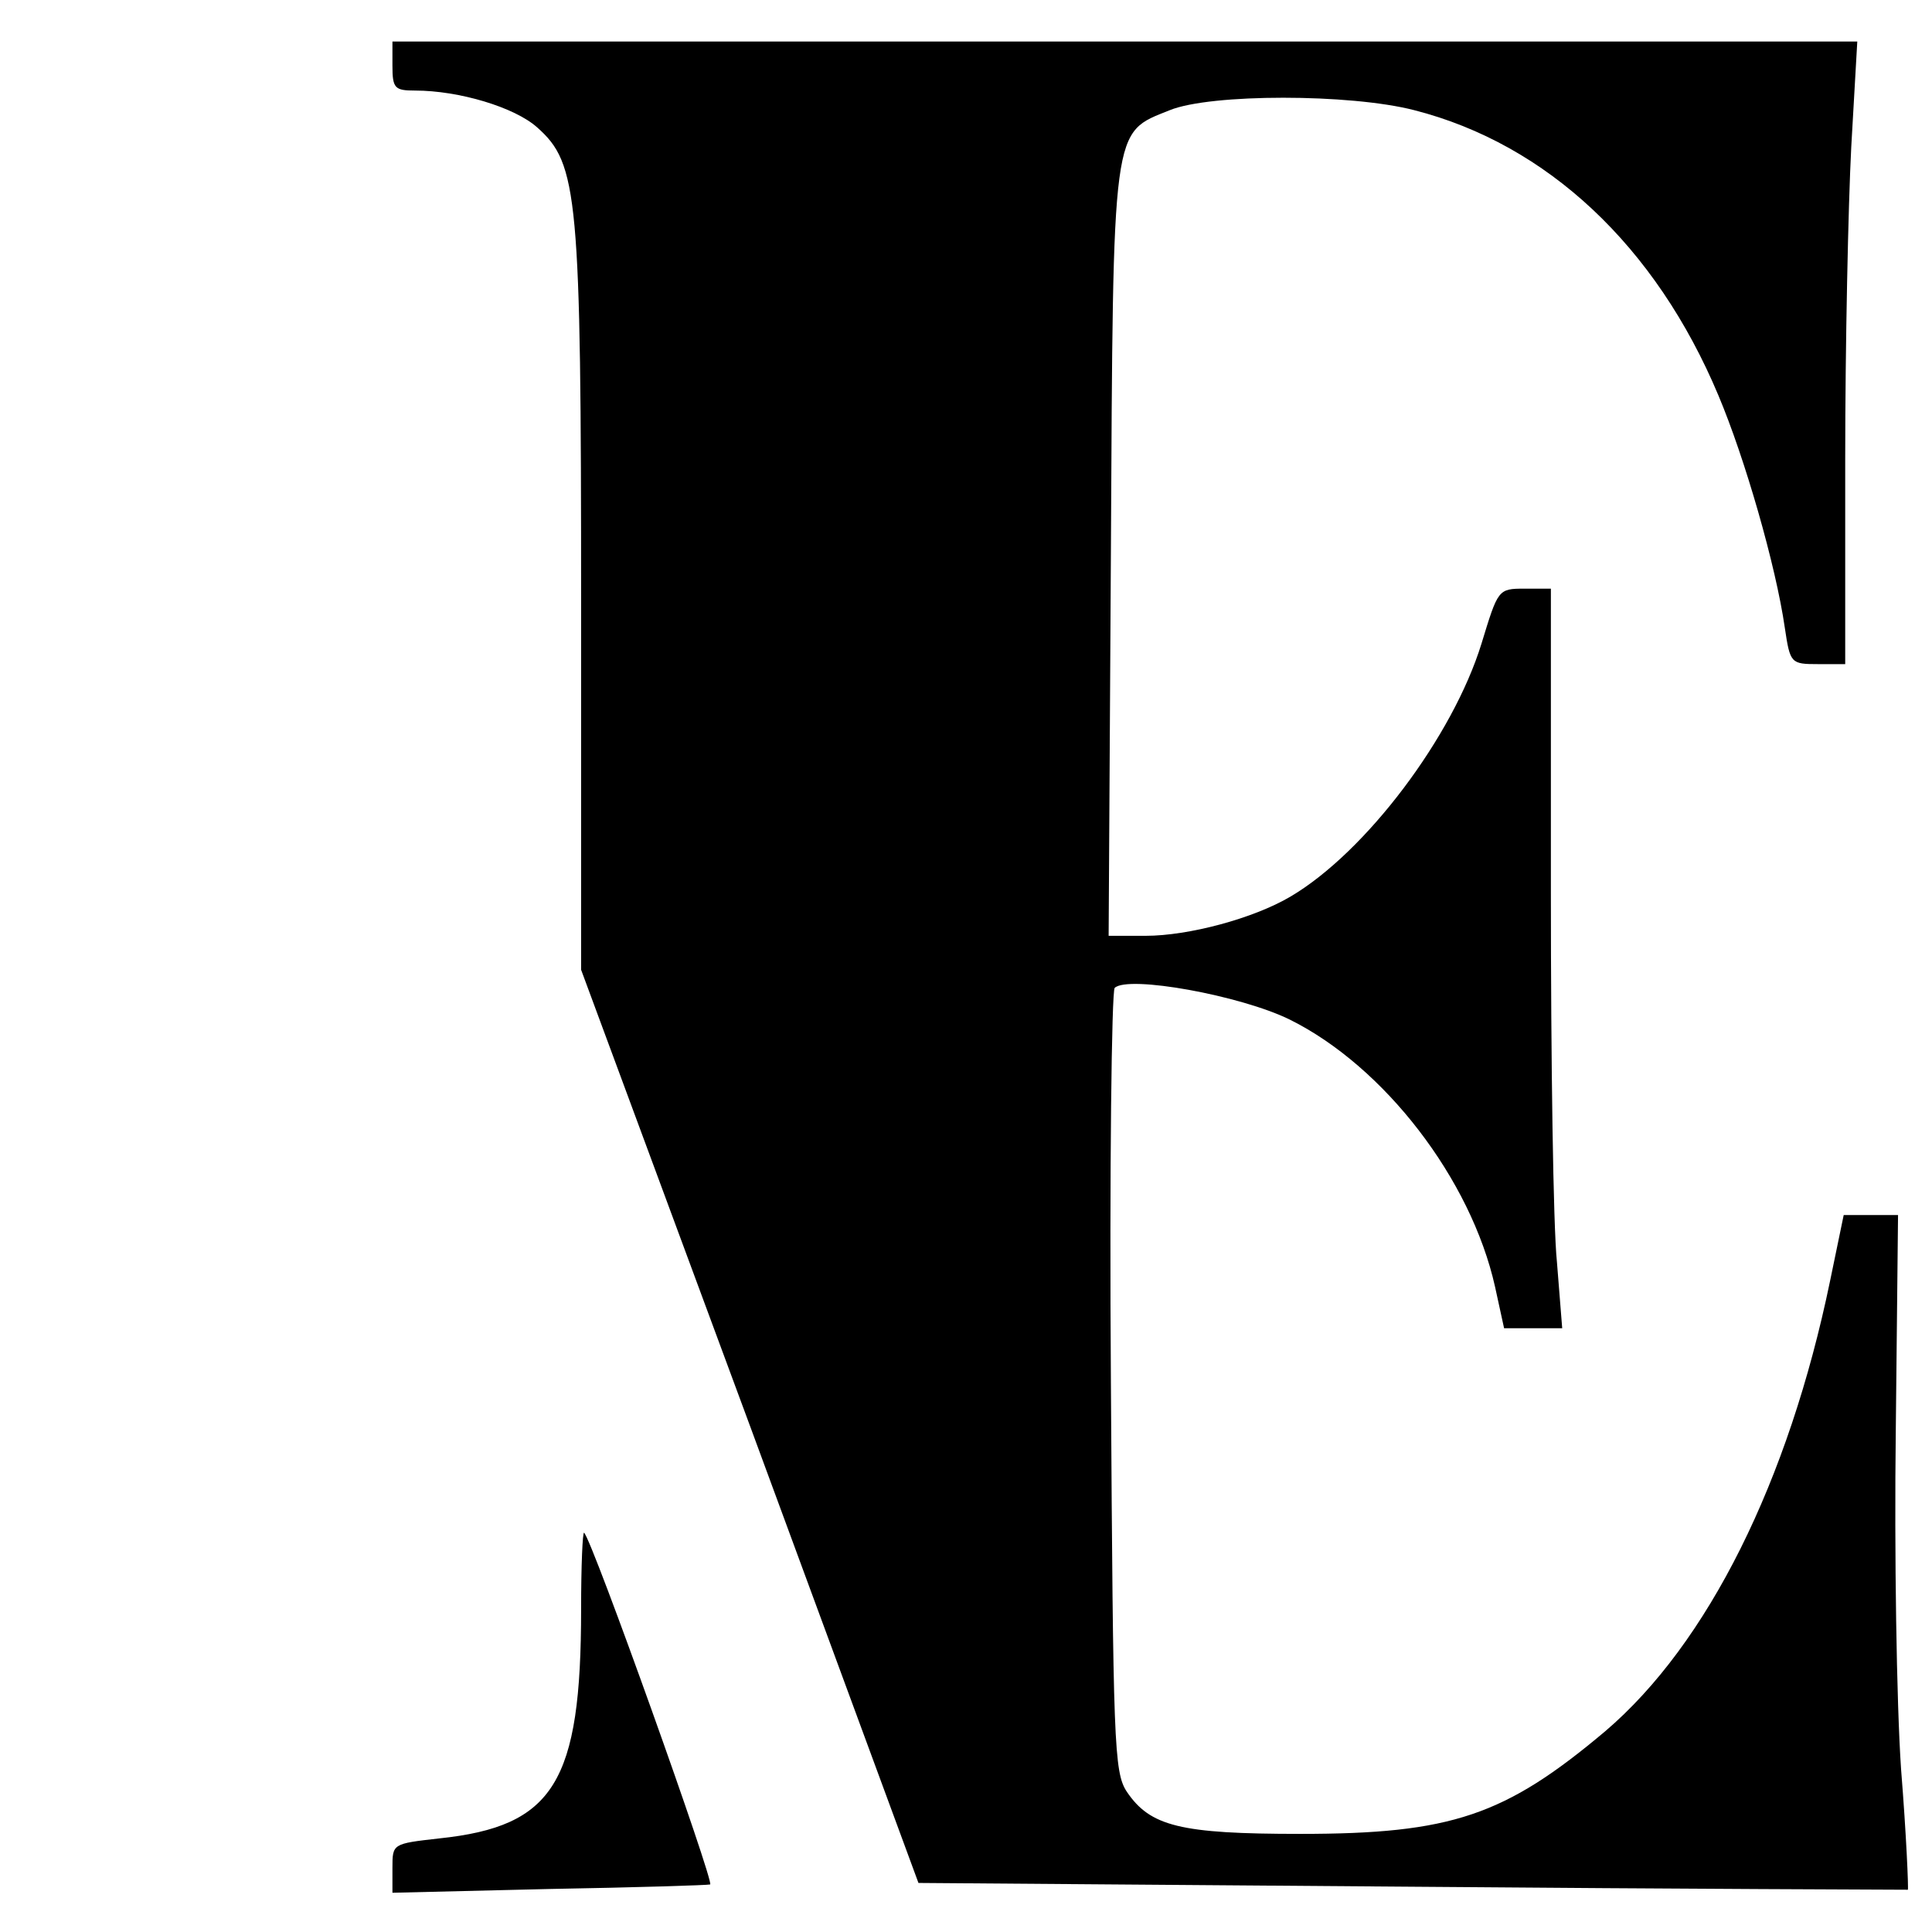 <svg version="1" xmlns="http://www.w3.org/2000/svg" width="341.333" height="341.333" viewBox="0 0 256 256"><path d="M52 8.7c0 3 .3 3.3 3 3.3 5.8 0 13.2 2.2 16.2 4.9 5.4 4.8 5.8 9 5.8 63.1v48.5L99.4 189l22.3 60.5 65.4.5c36 .3 65.5.4 65.7.4.1-.1-.2-7.3-.9-16-.6-8.8-.9-28.8-.7-44.7l.3-28.7h-7.2l-1.8 8.7c-5.5 26.6-16.2 48.1-29.8 59.7-13.3 11.2-20.4 13.6-40.4 13.6-15.9 0-19.9-1-23-5.6-1.7-2.6-1.8-6.4-2.1-54.3-.2-28.2.1-51.7.5-52.2 1.8-1.7 16.7 1 23.2 4.2 12.5 6.2 24 21.1 27.2 35.4l1.2 5.5H207l-.7-8.8c-.5-4.8-.8-26.8-.8-48.9V78H202c-3.5 0-3.5.1-5.7 7.3-3.8 12.3-15.3 27.6-25.3 33.5-4.9 2.9-13.5 5.2-19.2 5.2h-4.9l.3-50.8c.3-57.2.1-55.5 7.8-58.6 5.4-2.2 23.9-2.2 32.4 0 17.6 4.5 32 18 40.3 37.8 3.5 8.3 7.6 22.5 8.8 30.8.7 4.7.8 4.8 4.4 4.8h3.6V60.8c0-15 .4-33.6.8-41.3l.8-14H52v3.2zM77 213.2c0 23-3.6 28.8-18.8 30.4-6.2.7-6.2.7-6.2 3.9v3.3l20.8-.5c11.4-.2 21-.5 21.3-.6.6-.2-15.6-45.6-16.7-46.6-.2-.2-.4 4.3-.4 10.1z"/></svg>